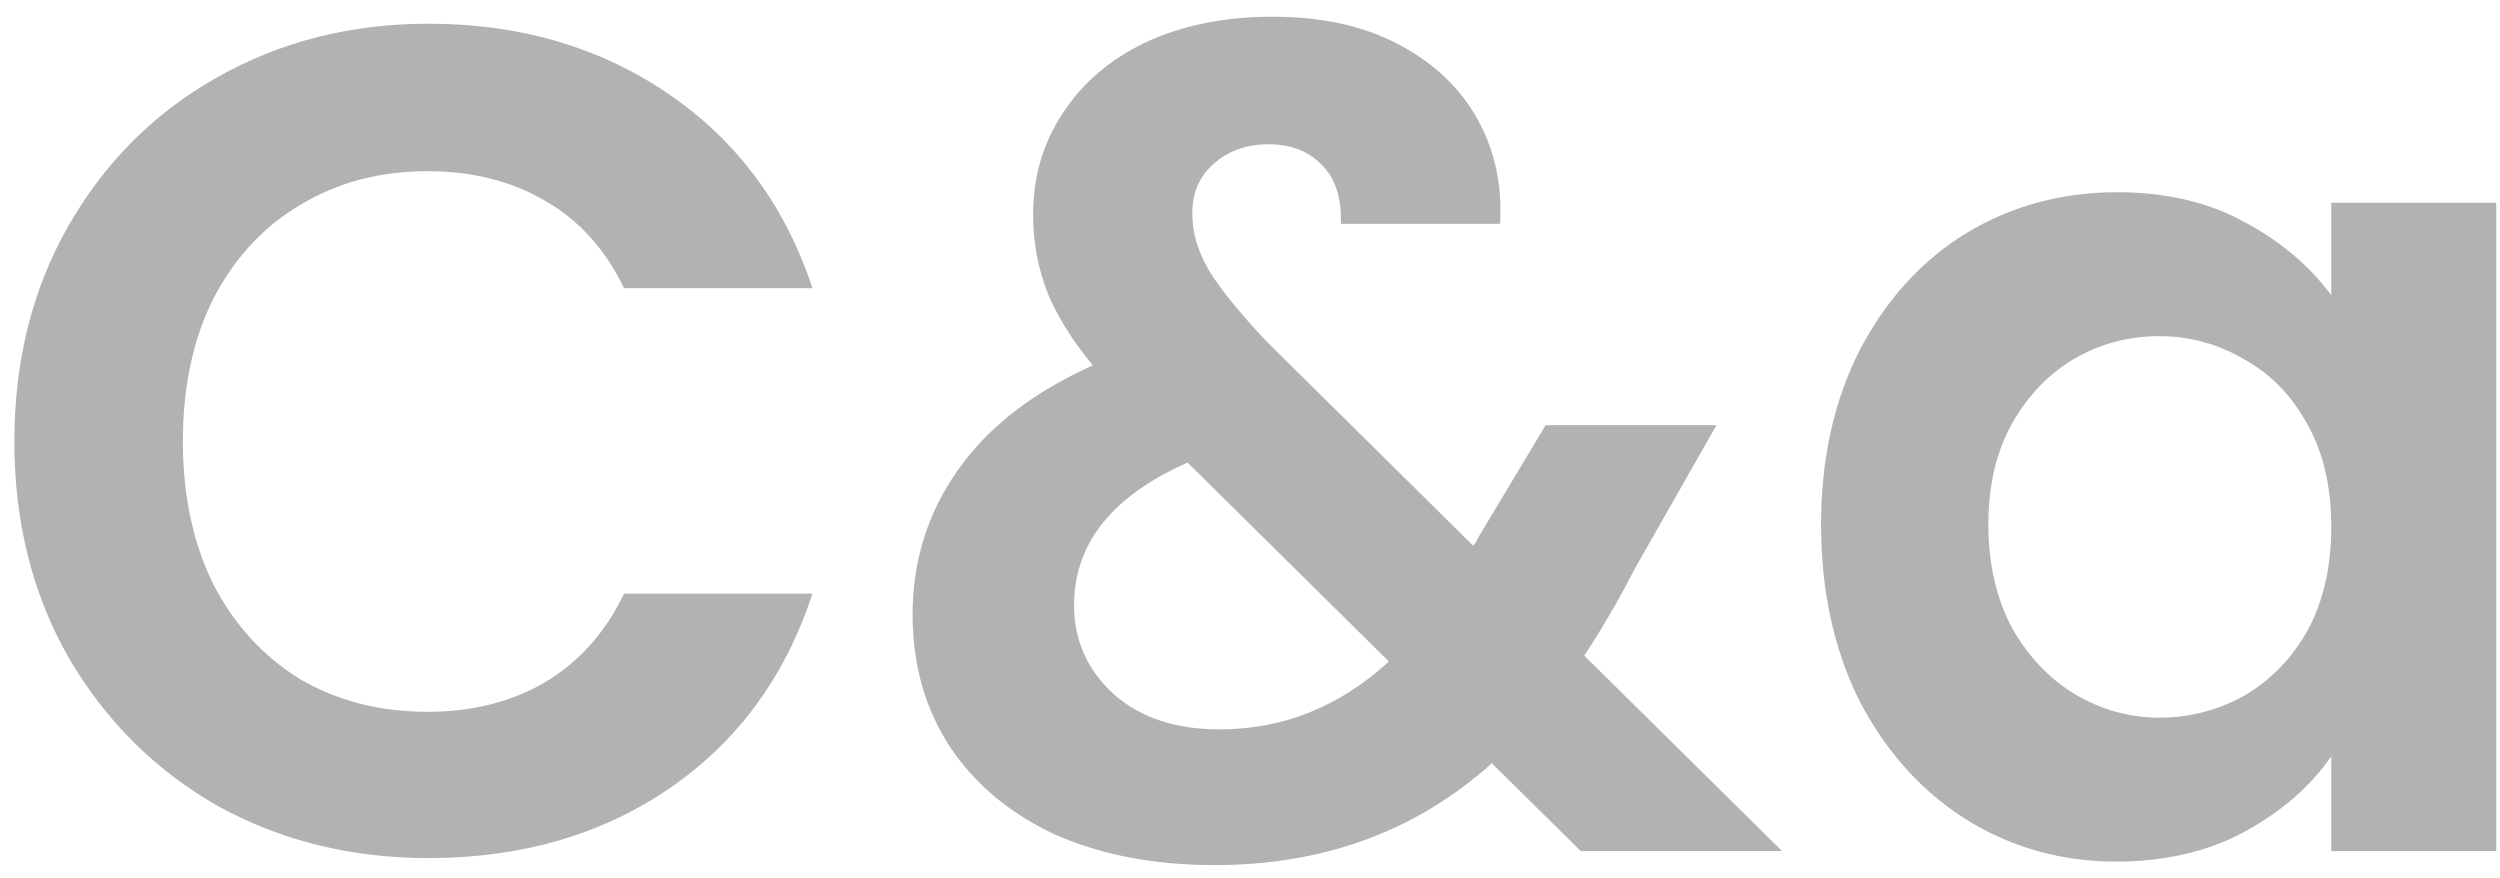 <svg width="94" height="33" viewBox="0 0 94 33" fill="none" xmlns="http://www.w3.org/2000/svg">
<path d="M0.54 16.6C0.54 13.579 1.215 10.88 2.564 8.504C3.943 6.099 5.805 4.236 8.152 2.916C10.528 1.567 13.183 0.892 16.116 0.892C19.548 0.892 22.555 1.772 25.136 3.532C27.717 5.292 29.521 7.727 30.548 10.836H23.464C22.76 9.369 21.763 8.269 20.472 7.536C19.211 6.803 17.744 6.436 16.072 6.436C14.283 6.436 12.684 6.861 11.276 7.712C9.897 8.533 8.812 9.707 8.02 11.232C7.257 12.757 6.876 14.547 6.876 16.6C6.876 18.624 7.257 20.413 8.02 21.968C8.812 23.493 9.897 24.681 11.276 25.532C12.684 26.353 14.283 26.764 16.072 26.764C17.744 26.764 19.211 26.397 20.472 25.664C21.763 24.901 22.76 23.787 23.464 22.32H30.548C29.521 25.459 27.717 27.908 25.136 29.668C22.584 31.399 19.577 32.264 16.116 32.264C13.183 32.264 10.528 31.604 8.152 30.284C5.805 28.935 3.943 27.072 2.564 24.696C1.215 22.32 0.54 19.621 0.54 16.6ZM59.437 32L56.093 28.7C53.248 31.252 49.772 32.528 45.665 32.528C43.407 32.528 41.412 32.147 39.681 31.384C37.98 30.592 36.66 29.492 35.721 28.084C34.783 26.647 34.313 24.989 34.313 23.112C34.313 21.088 34.885 19.269 36.029 17.656C37.173 16.043 38.86 14.737 41.089 13.74C40.297 12.772 39.725 11.848 39.373 10.968C39.021 10.059 38.845 9.091 38.845 8.064C38.845 6.656 39.212 5.395 39.945 4.28C40.679 3.136 41.72 2.241 43.069 1.596C44.448 0.951 46.047 0.628 47.865 0.628C49.713 0.628 51.297 0.98 52.617 1.684C53.937 2.388 54.92 3.327 55.565 4.5C56.211 5.673 56.489 6.979 56.401 8.416H50.417C50.447 7.448 50.212 6.715 49.713 6.216C49.215 5.688 48.54 5.424 47.689 5.424C46.868 5.424 46.179 5.673 45.621 6.172C45.093 6.641 44.829 7.257 44.829 8.02C44.829 8.753 45.049 9.487 45.489 10.22C45.929 10.924 46.648 11.804 47.645 12.86L55.389 20.516C55.448 20.457 55.492 20.399 55.521 20.34C55.551 20.281 55.58 20.223 55.609 20.164L58.117 15.984H64.541L61.461 21.396C60.875 22.54 60.244 23.625 59.569 24.652L67.005 32H59.437ZM45.841 27.424C48.247 27.424 50.373 26.573 52.221 24.872L44.653 17.392C41.808 18.653 40.385 20.443 40.385 22.76C40.385 24.08 40.884 25.195 41.881 26.104C42.879 26.984 44.199 27.424 45.841 27.424ZM68.472 19.724C68.472 17.26 68.956 15.075 69.924 13.168C70.921 11.261 72.255 9.795 73.927 8.768C75.629 7.741 77.521 7.228 79.603 7.228C81.422 7.228 83.006 7.595 84.356 8.328C85.734 9.061 86.834 9.985 87.656 11.1V7.624H93.859V32H87.656V28.436C86.864 29.58 85.763 30.533 84.356 31.296C82.977 32.029 81.378 32.396 79.559 32.396C77.506 32.396 75.629 31.868 73.927 30.812C72.255 29.756 70.921 28.275 69.924 26.368C68.956 24.432 68.472 22.217 68.472 19.724ZM87.656 19.812C87.656 18.316 87.362 17.04 86.775 15.984C86.189 14.899 85.397 14.077 84.4 13.52C83.402 12.933 82.332 12.64 81.188 12.64C80.043 12.64 78.987 12.919 78.019 13.476C77.052 14.033 76.26 14.855 75.644 15.94C75.057 16.996 74.763 18.257 74.763 19.724C74.763 21.191 75.057 22.481 75.644 23.596C76.26 24.681 77.052 25.517 78.019 26.104C79.017 26.691 80.073 26.984 81.188 26.984C82.332 26.984 83.402 26.705 84.4 26.148C85.397 25.561 86.189 24.74 86.775 23.684C87.362 22.599 87.656 21.308 87.656 19.812Z" fill="#B2B2B2"/>
</svg>
